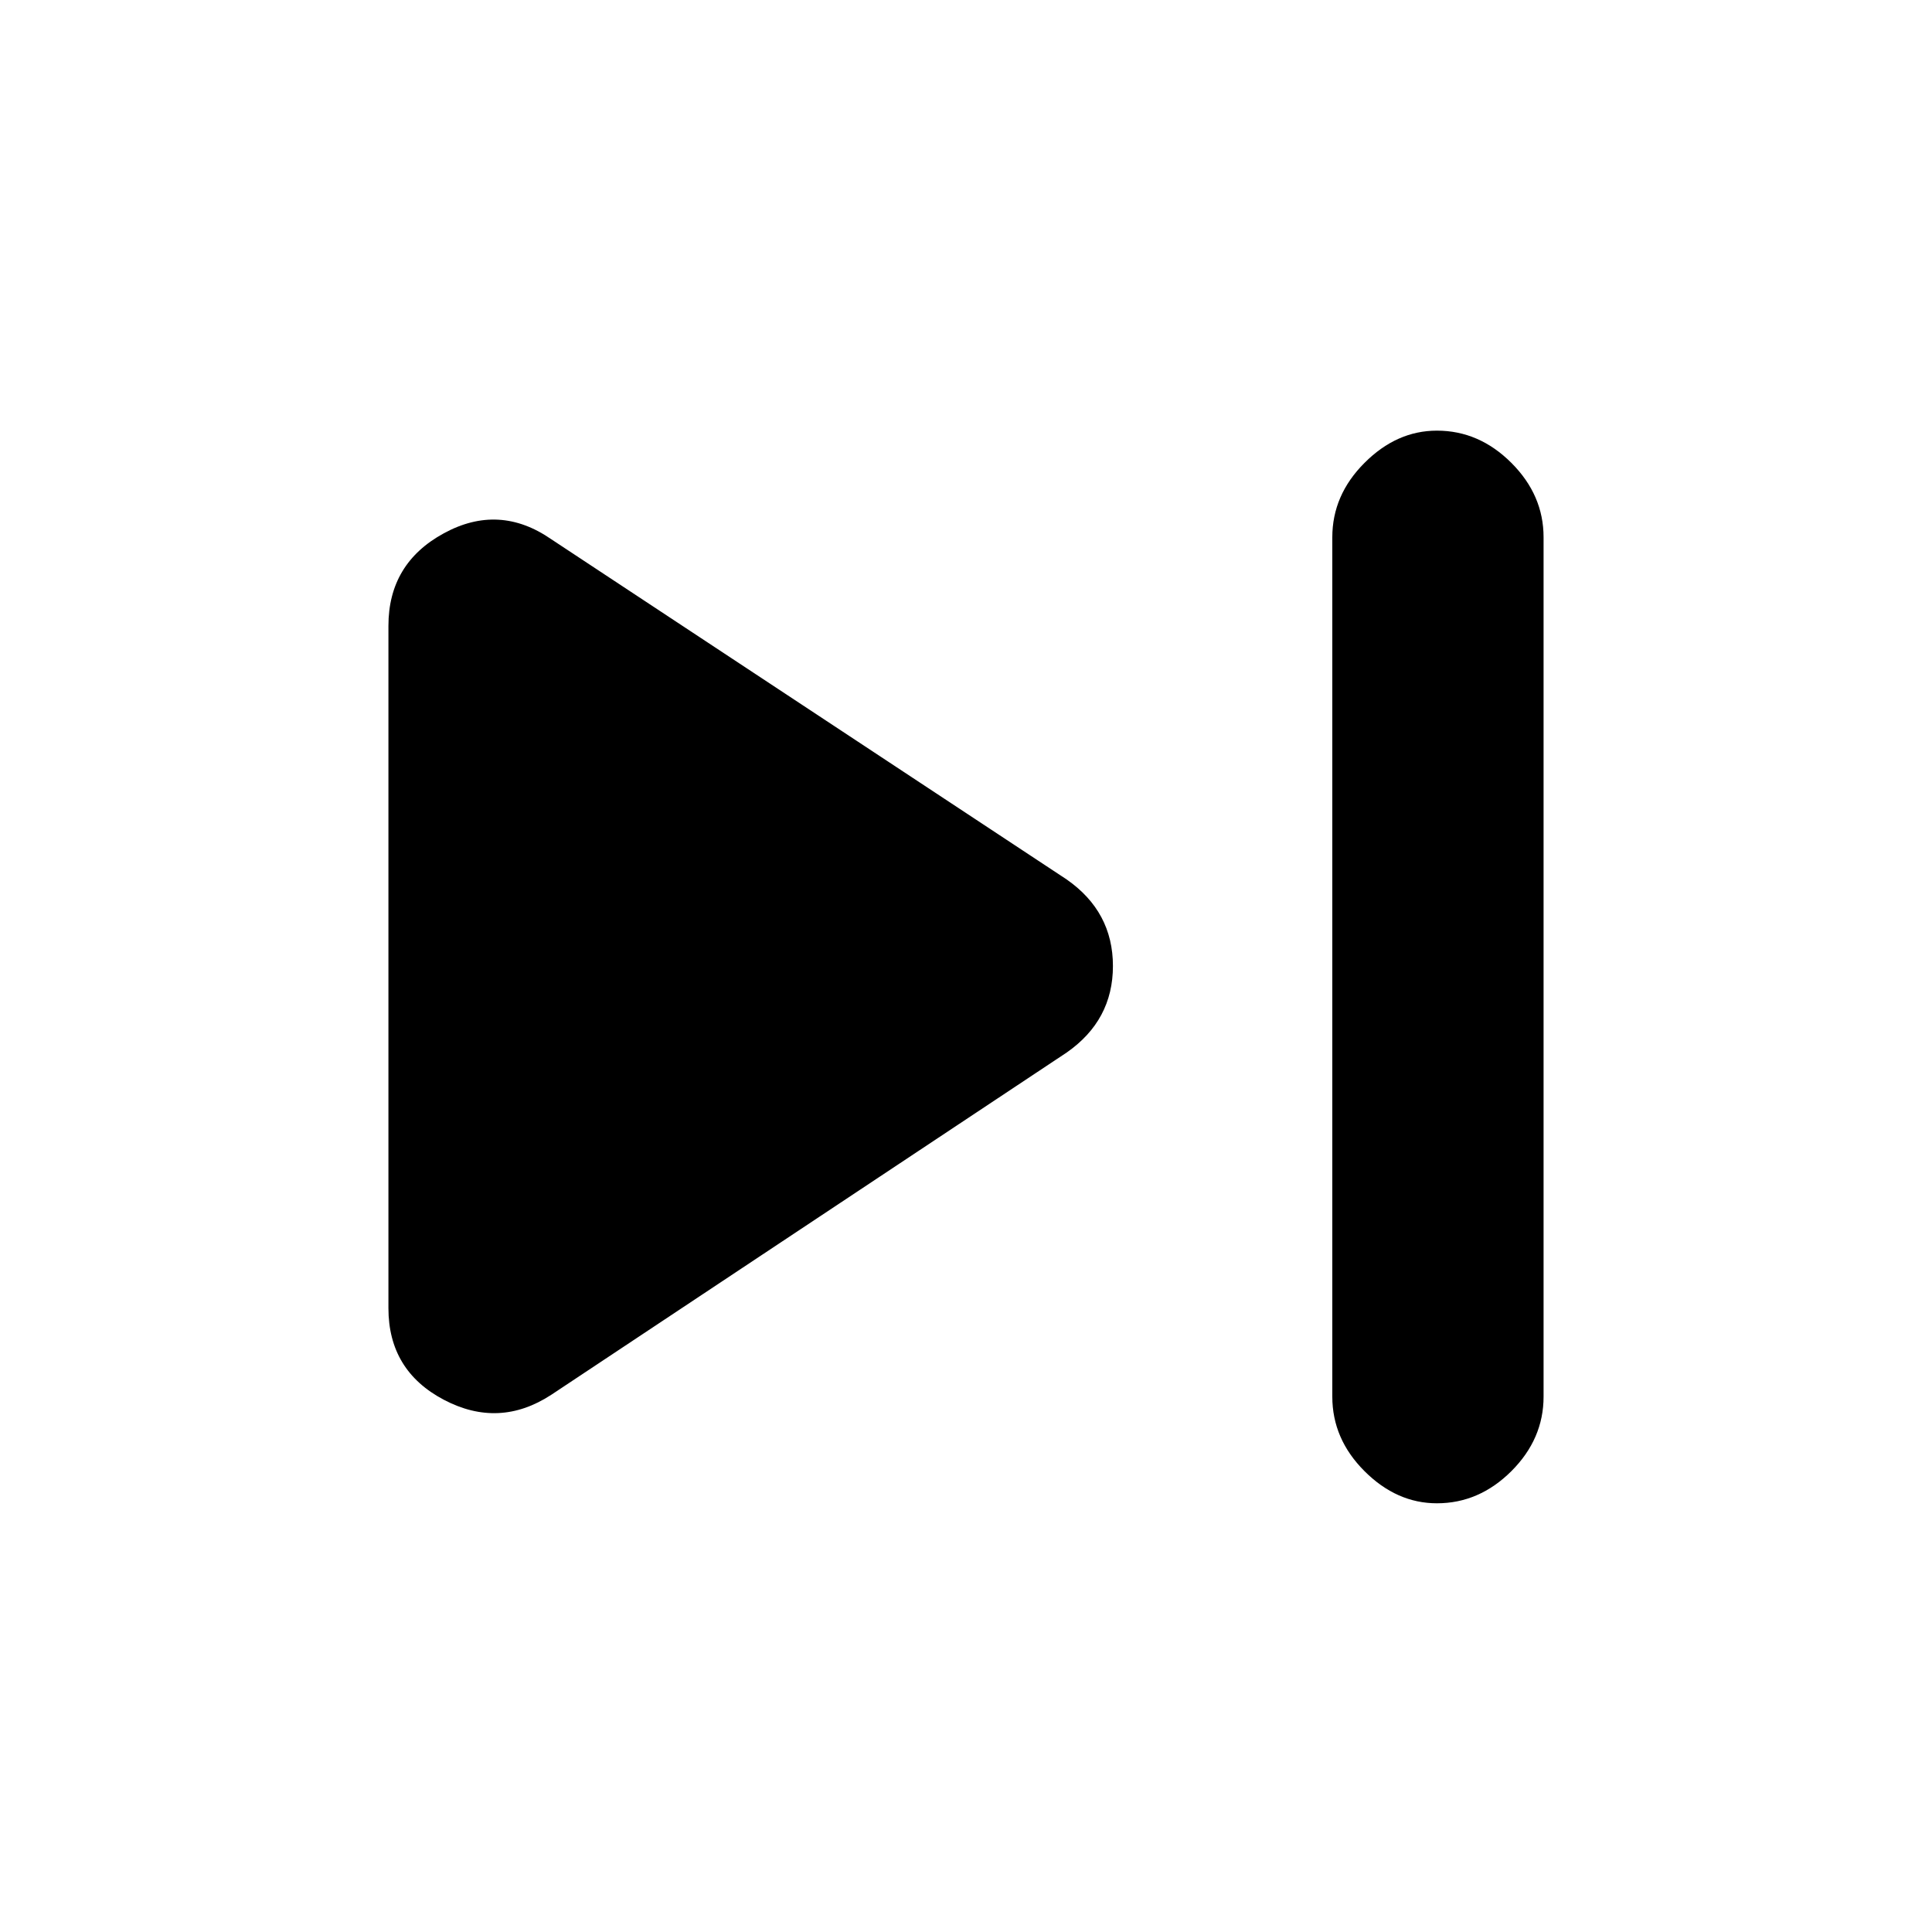 <svg xmlns="http://www.w3.org/2000/svg" height="20" width="20"><path d="M14.875 15.562Q14.458 15.562 14.125 15.229Q13.792 14.896 13.792 14.458V5.562Q13.792 5.125 14.125 4.792Q14.458 4.458 14.875 4.458Q15.312 4.458 15.646 4.792Q15.979 5.125 15.979 5.562V14.458Q15.979 14.896 15.646 15.229Q15.312 15.562 14.875 15.562ZM5.708 14.438Q5.167 14.792 4.594 14.49Q4.021 14.188 4.021 13.542V6.479Q4.021 5.833 4.594 5.521Q5.167 5.208 5.708 5.583L11.042 9.104Q11.521 9.438 11.521 10Q11.521 10.562 11.042 10.896Z"/></svg>